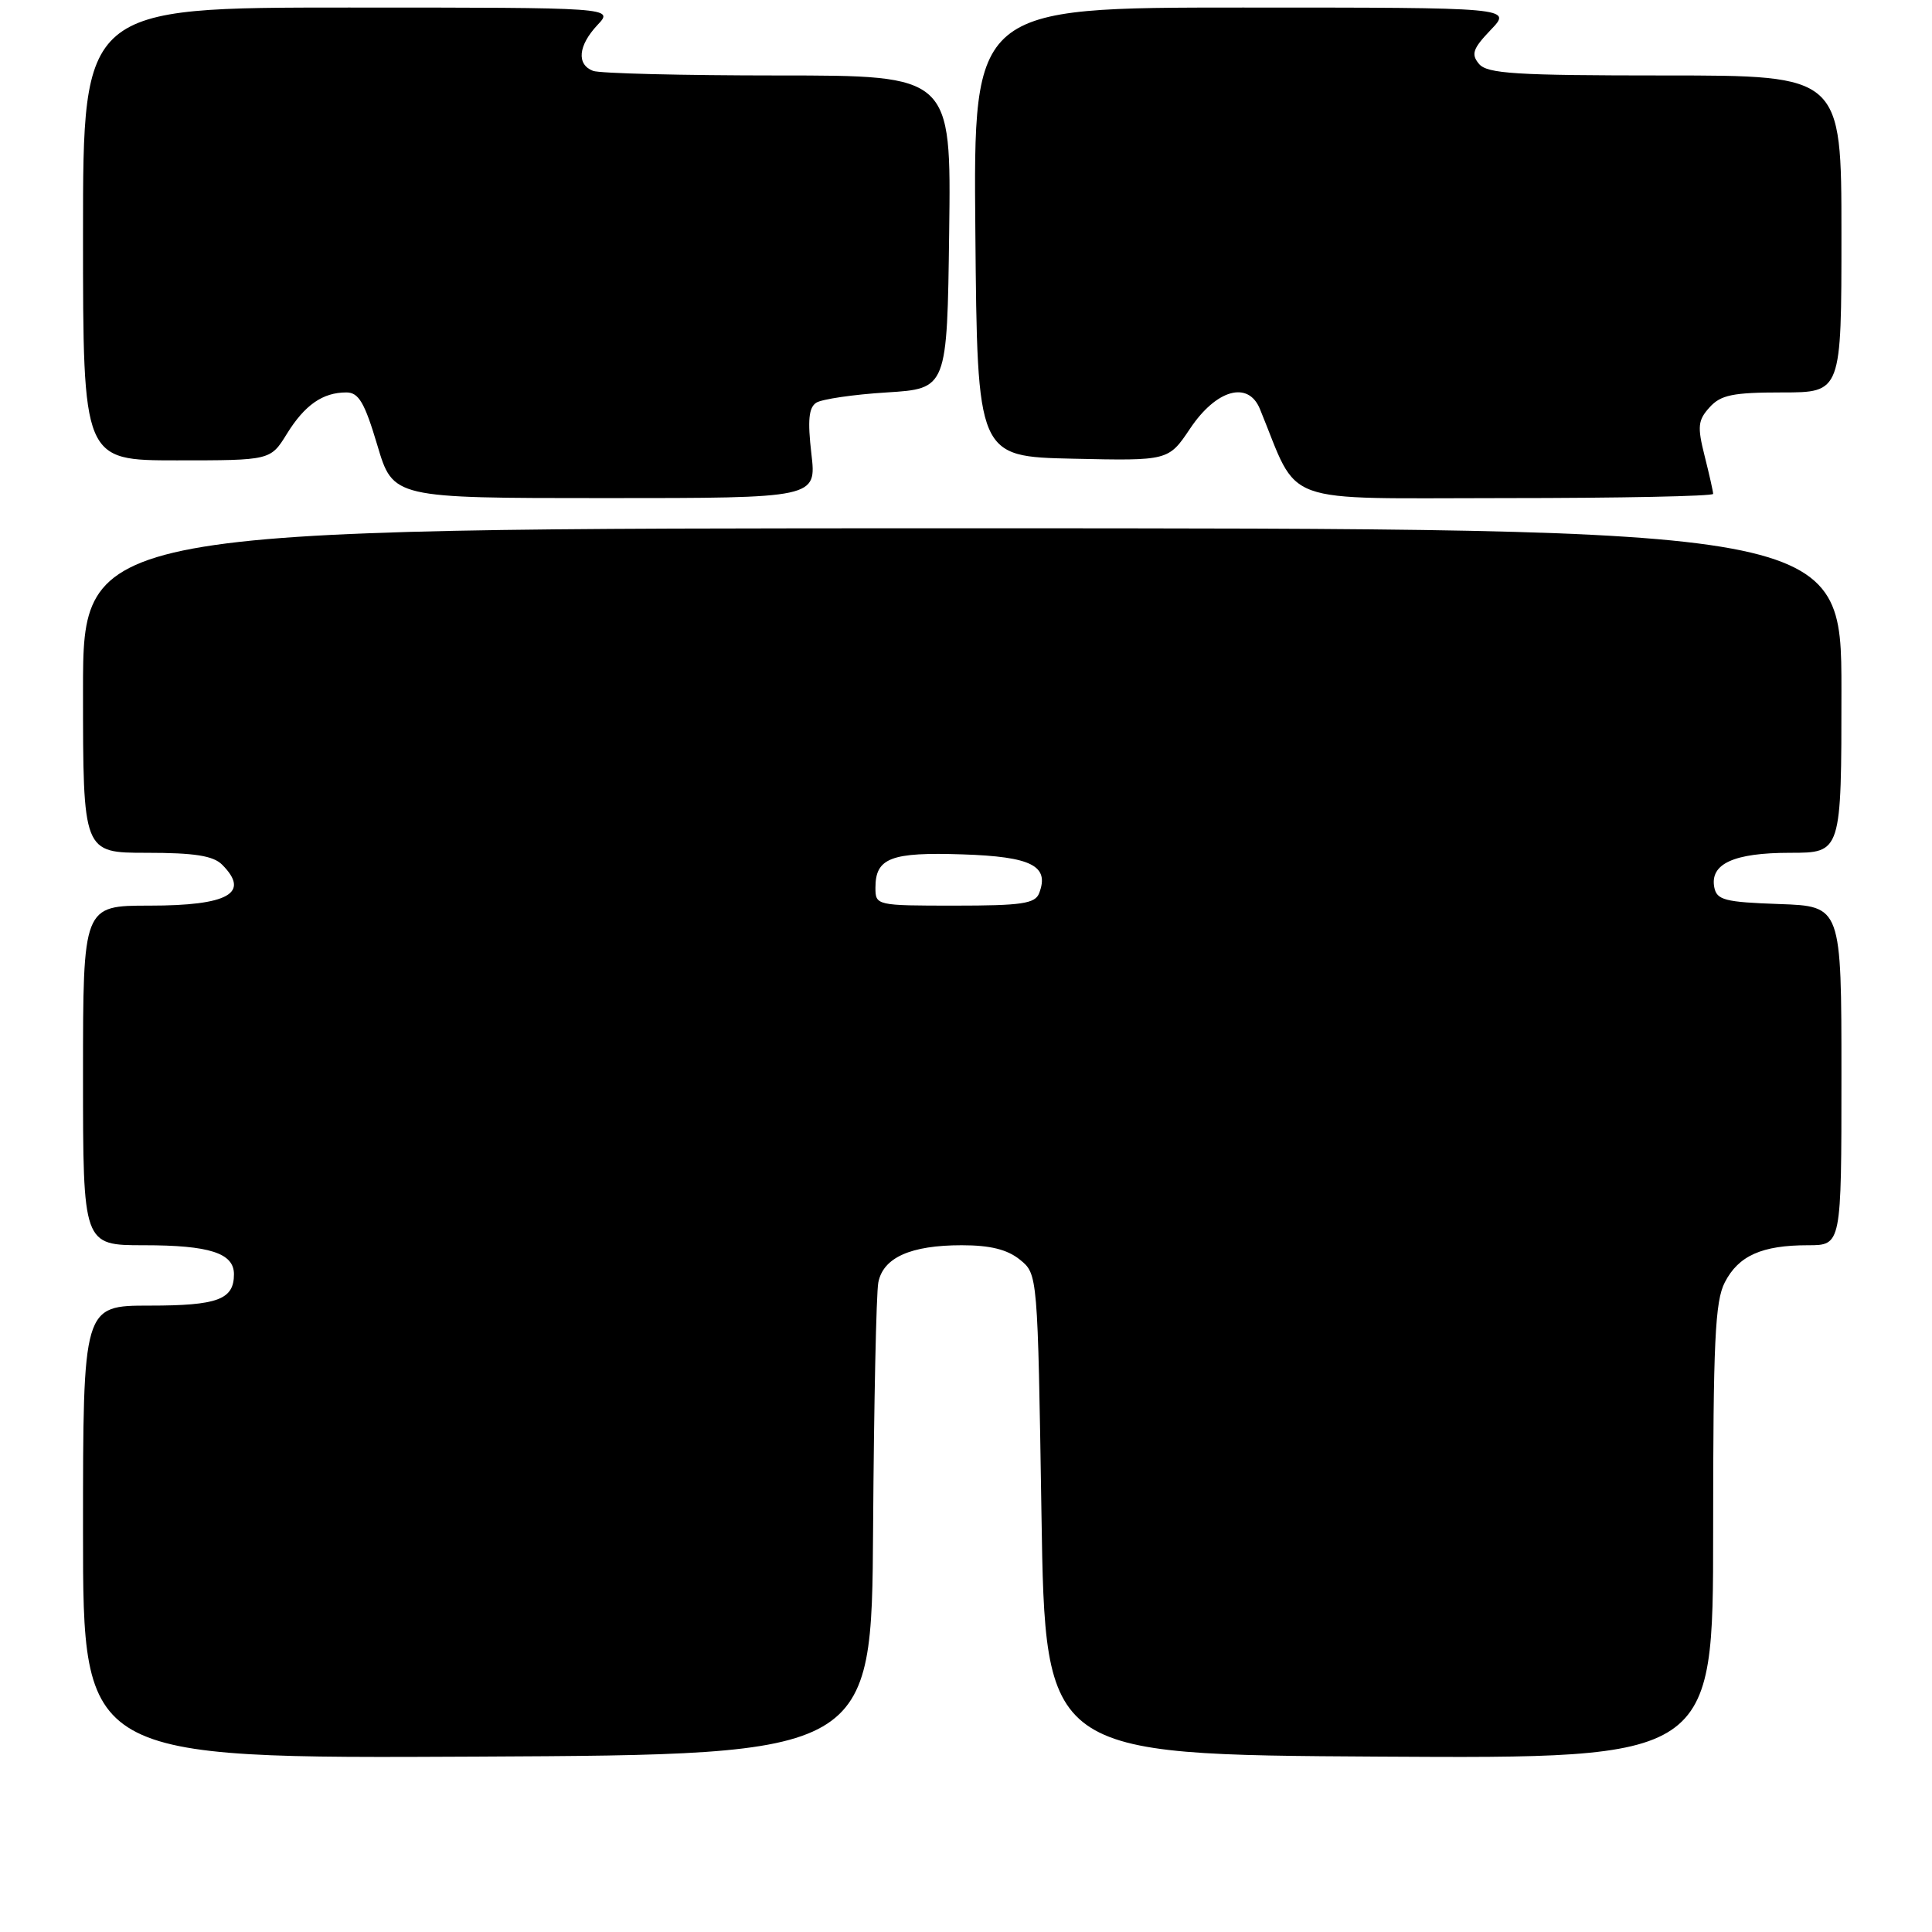 <?xml version="1.0" encoding="UTF-8" standalone="no"?>
<!DOCTYPE svg PUBLIC "-//W3C//DTD SVG 1.1//EN" "http://www.w3.org/Graphics/SVG/1.1/DTD/svg11.dtd" >
<svg xmlns="http://www.w3.org/2000/svg" xmlns:xlink="http://www.w3.org/1999/xlink" version="1.1" viewBox="0 0 256 256">
 <g >
 <path fill="currentColor"
d=" M 115.69 202.50 C 115.80 186.00 116.11 171.35 116.38 169.94 C 117.02 166.63 120.67 165.00 127.44 165.00 C 131.20 165.00 133.47 165.56 135.14 166.91 C 137.50 168.82 137.50 168.82 138.00 200.66 C 138.50 232.50 138.50 232.50 182.75 232.76 C 227.00 233.02 227.00 233.02 227.00 202.96 C 227.00 177.78 227.25 172.41 228.55 169.91 C 230.37 166.38 233.47 165.00 239.57 165.00 C 244.00 165.00 244.00 165.00 244.00 142.54 C 244.00 120.08 244.00 120.08 235.76 119.79 C 228.54 119.54 227.48 119.26 227.15 117.57 C 226.56 114.45 229.76 113.00 237.19 113.00 C 244.00 113.00 244.00 113.00 244.00 91.50 C 244.00 70.00 244.00 70.00 127.50 70.00 C 11.00 70.00 11.00 70.00 11.00 91.50 C 11.00 113.00 11.00 113.00 19.43 113.00 C 25.76 113.00 28.25 113.39 29.43 114.57 C 33.20 118.35 30.27 120.00 19.80 120.00 C 11.00 120.00 11.00 120.00 11.00 142.50 C 11.00 165.00 11.00 165.00 19.07 165.00 C 27.75 165.00 31.00 166.04 31.00 168.84 C 31.00 172.20 28.85 173.00 19.80 173.00 C 11.00 173.00 11.00 173.00 11.00 203.01 C 11.00 233.02 11.00 233.02 63.25 232.76 C 115.50 232.50 115.50 232.50 115.69 202.50 Z  M 107.51 60.11 C 107.00 55.70 107.16 54.01 108.16 53.36 C 108.90 52.89 113.10 52.27 117.50 52.00 C 125.50 51.50 125.50 51.50 125.77 30.75 C 126.04 10.00 126.04 10.00 103.10 10.00 C 90.49 10.00 79.45 9.73 78.58 9.39 C 76.37 8.54 76.61 6.04 79.17 3.31 C 81.35 1.00 81.35 1.00 46.17 1.00 C 11.00 1.00 11.00 1.00 11.00 31.00 C 11.00 61.00 11.00 61.00 23.42 61.00 C 35.84 61.00 35.84 61.00 38.01 57.49 C 40.38 53.66 42.76 52.00 45.89 52.00 C 47.53 52.00 48.31 53.33 50.00 59.00 C 52.08 66.00 52.08 66.00 80.14 66.00 C 108.20 66.00 108.20 66.00 107.51 60.11 Z  M 227.00 65.44 C 227.00 65.14 226.49 62.87 225.87 60.41 C 224.89 56.52 224.98 55.68 226.53 53.97 C 228.01 52.33 229.62 52.00 236.15 52.00 C 244.00 52.00 244.00 52.00 244.00 31.00 C 244.00 10.00 244.00 10.00 220.62 10.00 C 200.82 10.00 197.05 9.77 195.97 8.46 C 194.90 7.18 195.16 6.44 197.53 3.96 C 200.37 1.00 200.37 1.00 164.67 1.00 C 128.97 1.00 128.97 1.00 129.24 30.75 C 129.50 60.50 129.50 60.50 142.16 60.78 C 154.83 61.06 154.83 61.06 157.70 56.78 C 161.16 51.61 165.39 50.42 166.94 54.18 C 172.28 67.18 169.02 66.00 199.44 66.00 C 214.60 66.00 227.00 65.75 227.00 65.44 Z  M 116.00 117.62 C 116.00 113.68 118.05 112.89 127.55 113.21 C 136.70 113.51 139.09 114.73 137.69 118.36 C 137.16 119.74 135.36 120.00 126.53 120.00 C 116.11 120.00 116.00 119.98 116.00 117.62 Z "/>
</g>
</svg>